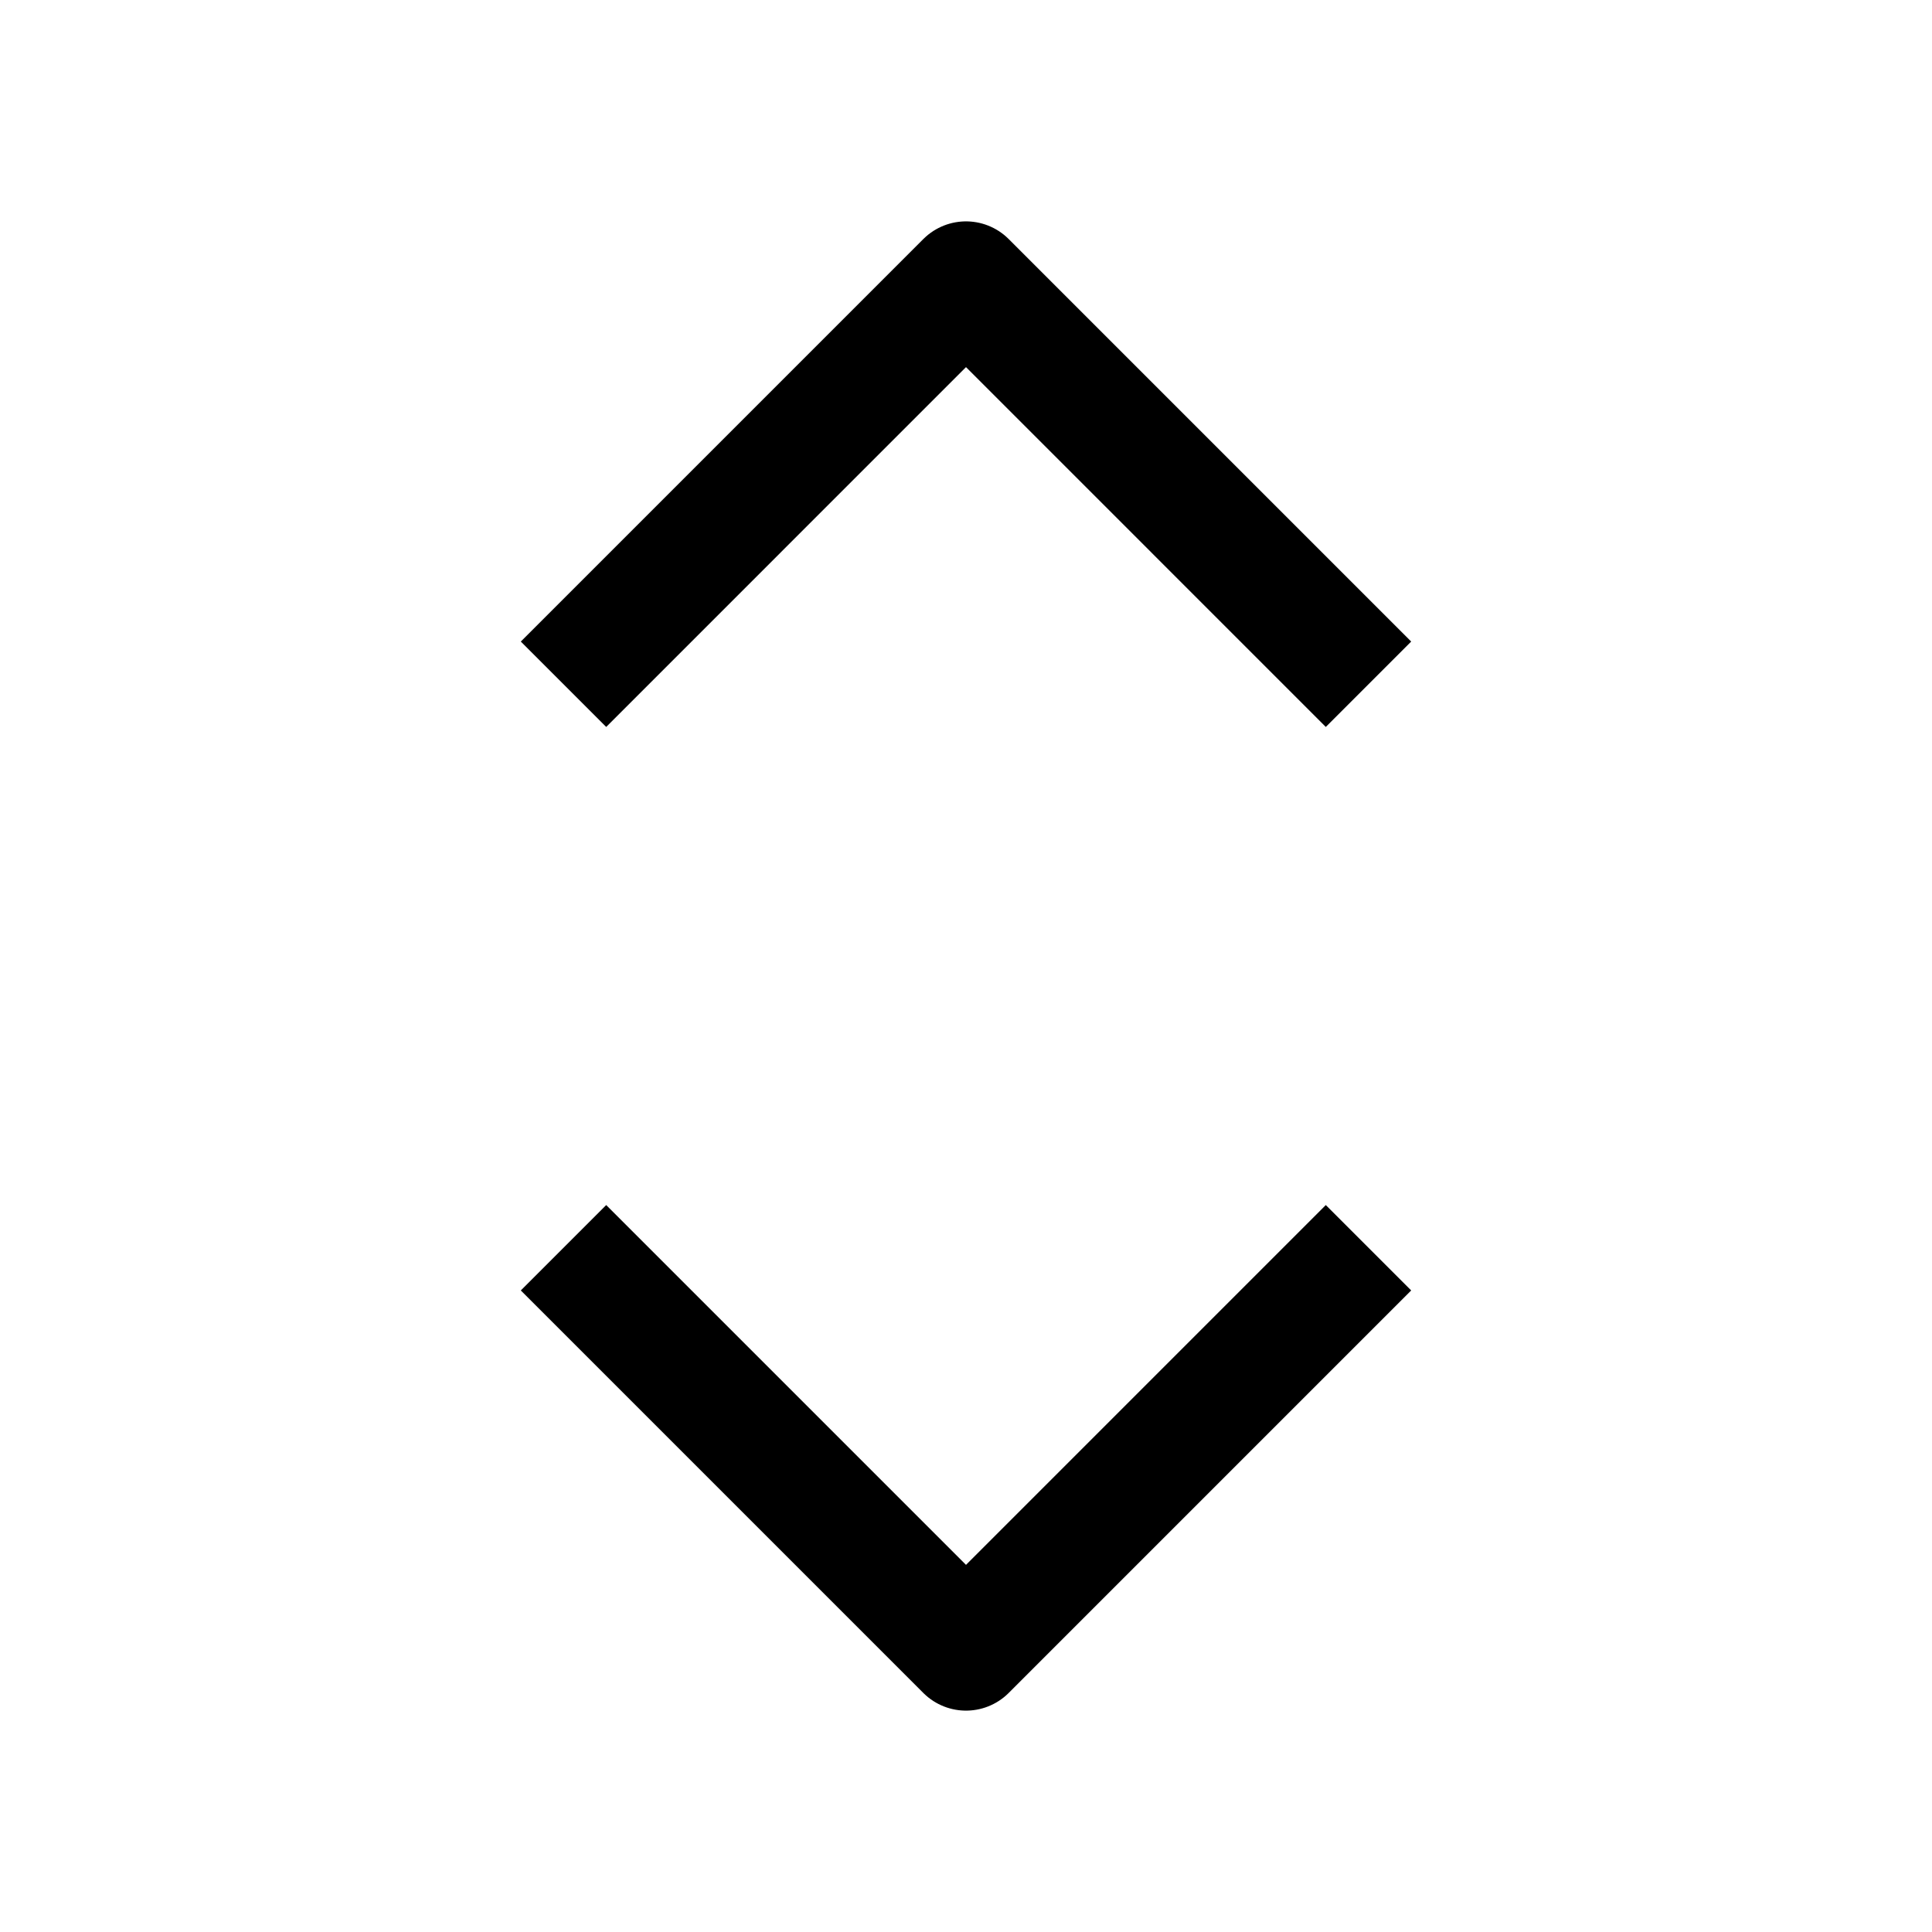 <svg width="24" height="24" viewBox="0 0 24 24" fill="none" xmlns="http://www.w3.org/2000/svg">
<path d="M7 15.5L12 20.5L17 15.5M7 8.5L12 3.5L17 8.5" stroke="black" stroke-width="1.5" stroke-linejoin="round"/>
</svg>
